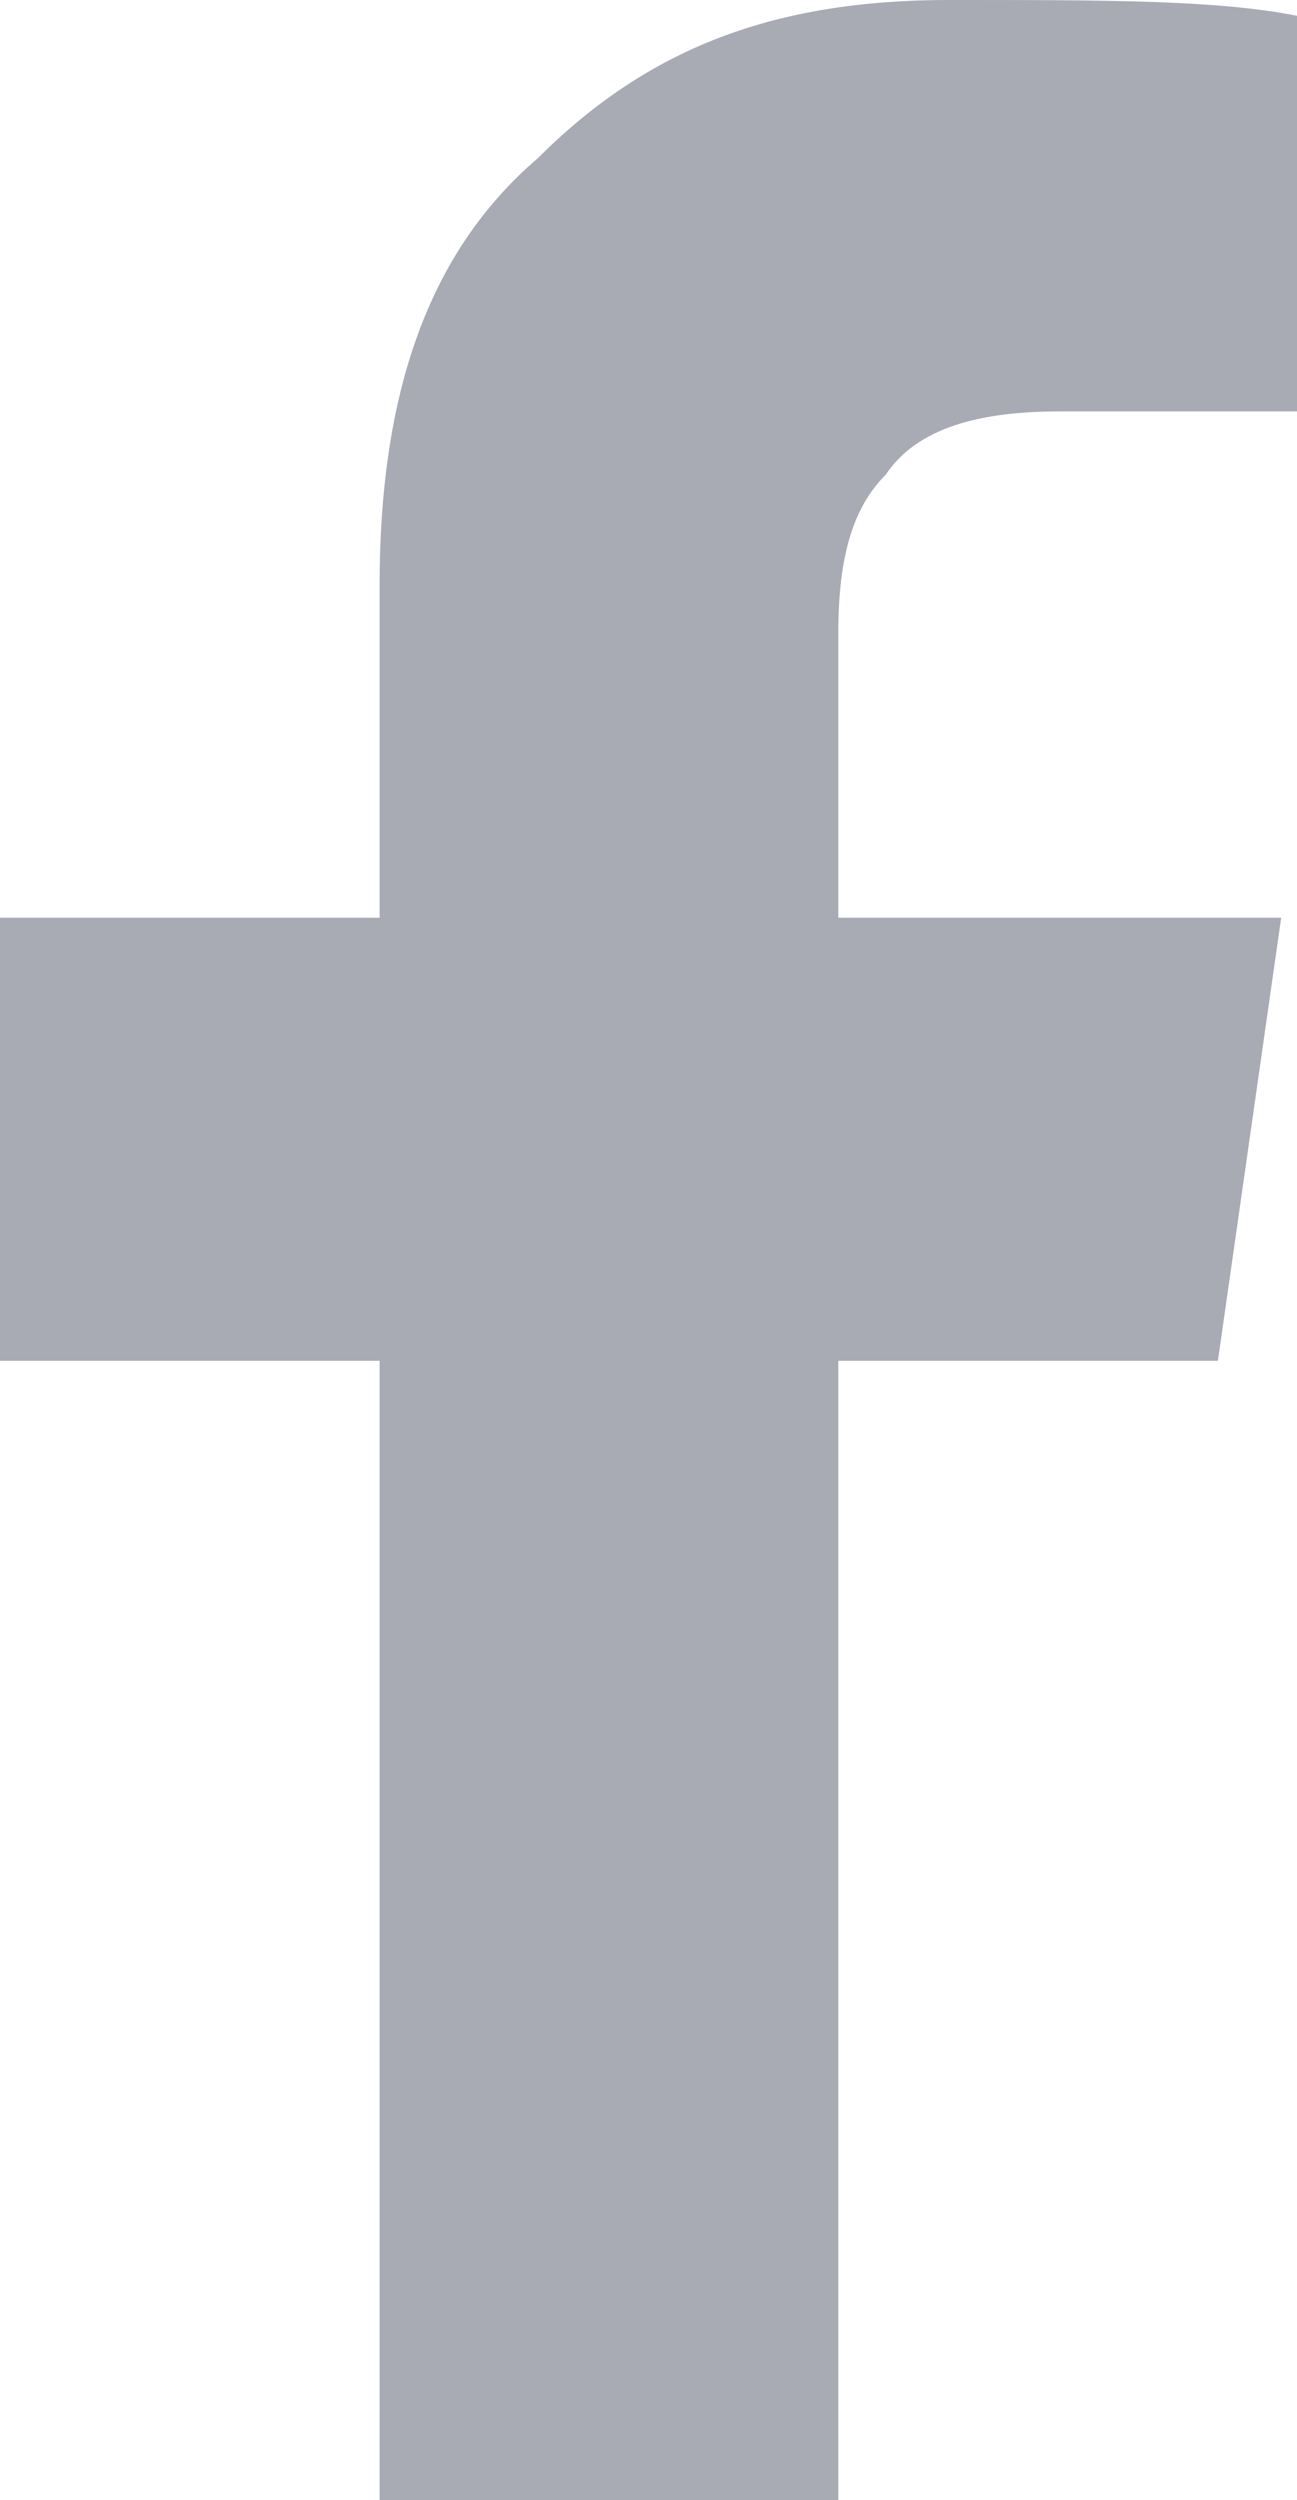 <?xml version="1.0" encoding="utf-8"?>
<!-- Generator: Adobe Illustrator 19.0.0, SVG Export Plug-In . SVG Version: 6.00 Build 0)  -->
<svg version="1.1" id="Слой_1" xmlns="http://www.w3.org/2000/svg" xmlns:xlink="http://www.w3.org/1999/xlink" x="0px" y="0px"
	 viewBox="0 0 8.2 15.8" style="enable-background:new 0 0 8.2 15.8;" xml:space="preserve">
<style type="text/css">
	.st0{clip-path:url(#SVGID_2_);fill:#A8AAB4;}
</style>
<g>
	<defs>
		<rect id="SVGID_1_" y="0" width="8.2" height="15.8"/>
	</defs>
	<clipPath id="SVGID_2_">
		<use xlink:href="#SVGID_1_"  style="overflow:visible;"/>
	</clipPath>
	<path class="st0" d="M8.2,0.1v2.5H6.7C6.2,2.6,5.8,2.7,5.6,3C5.4,3.2,5.3,3.5,5.3,4v1.8h2.8L7.7,8.6H5.3v7.2H2.4V8.6H0V5.8h2.4V3.7
		c0-1.2,0.3-2.1,1-2.7C4.1,0.3,4.9,0,6,0C7,0,7.7,0,8.2,0.1"/>
</g>
</svg>
